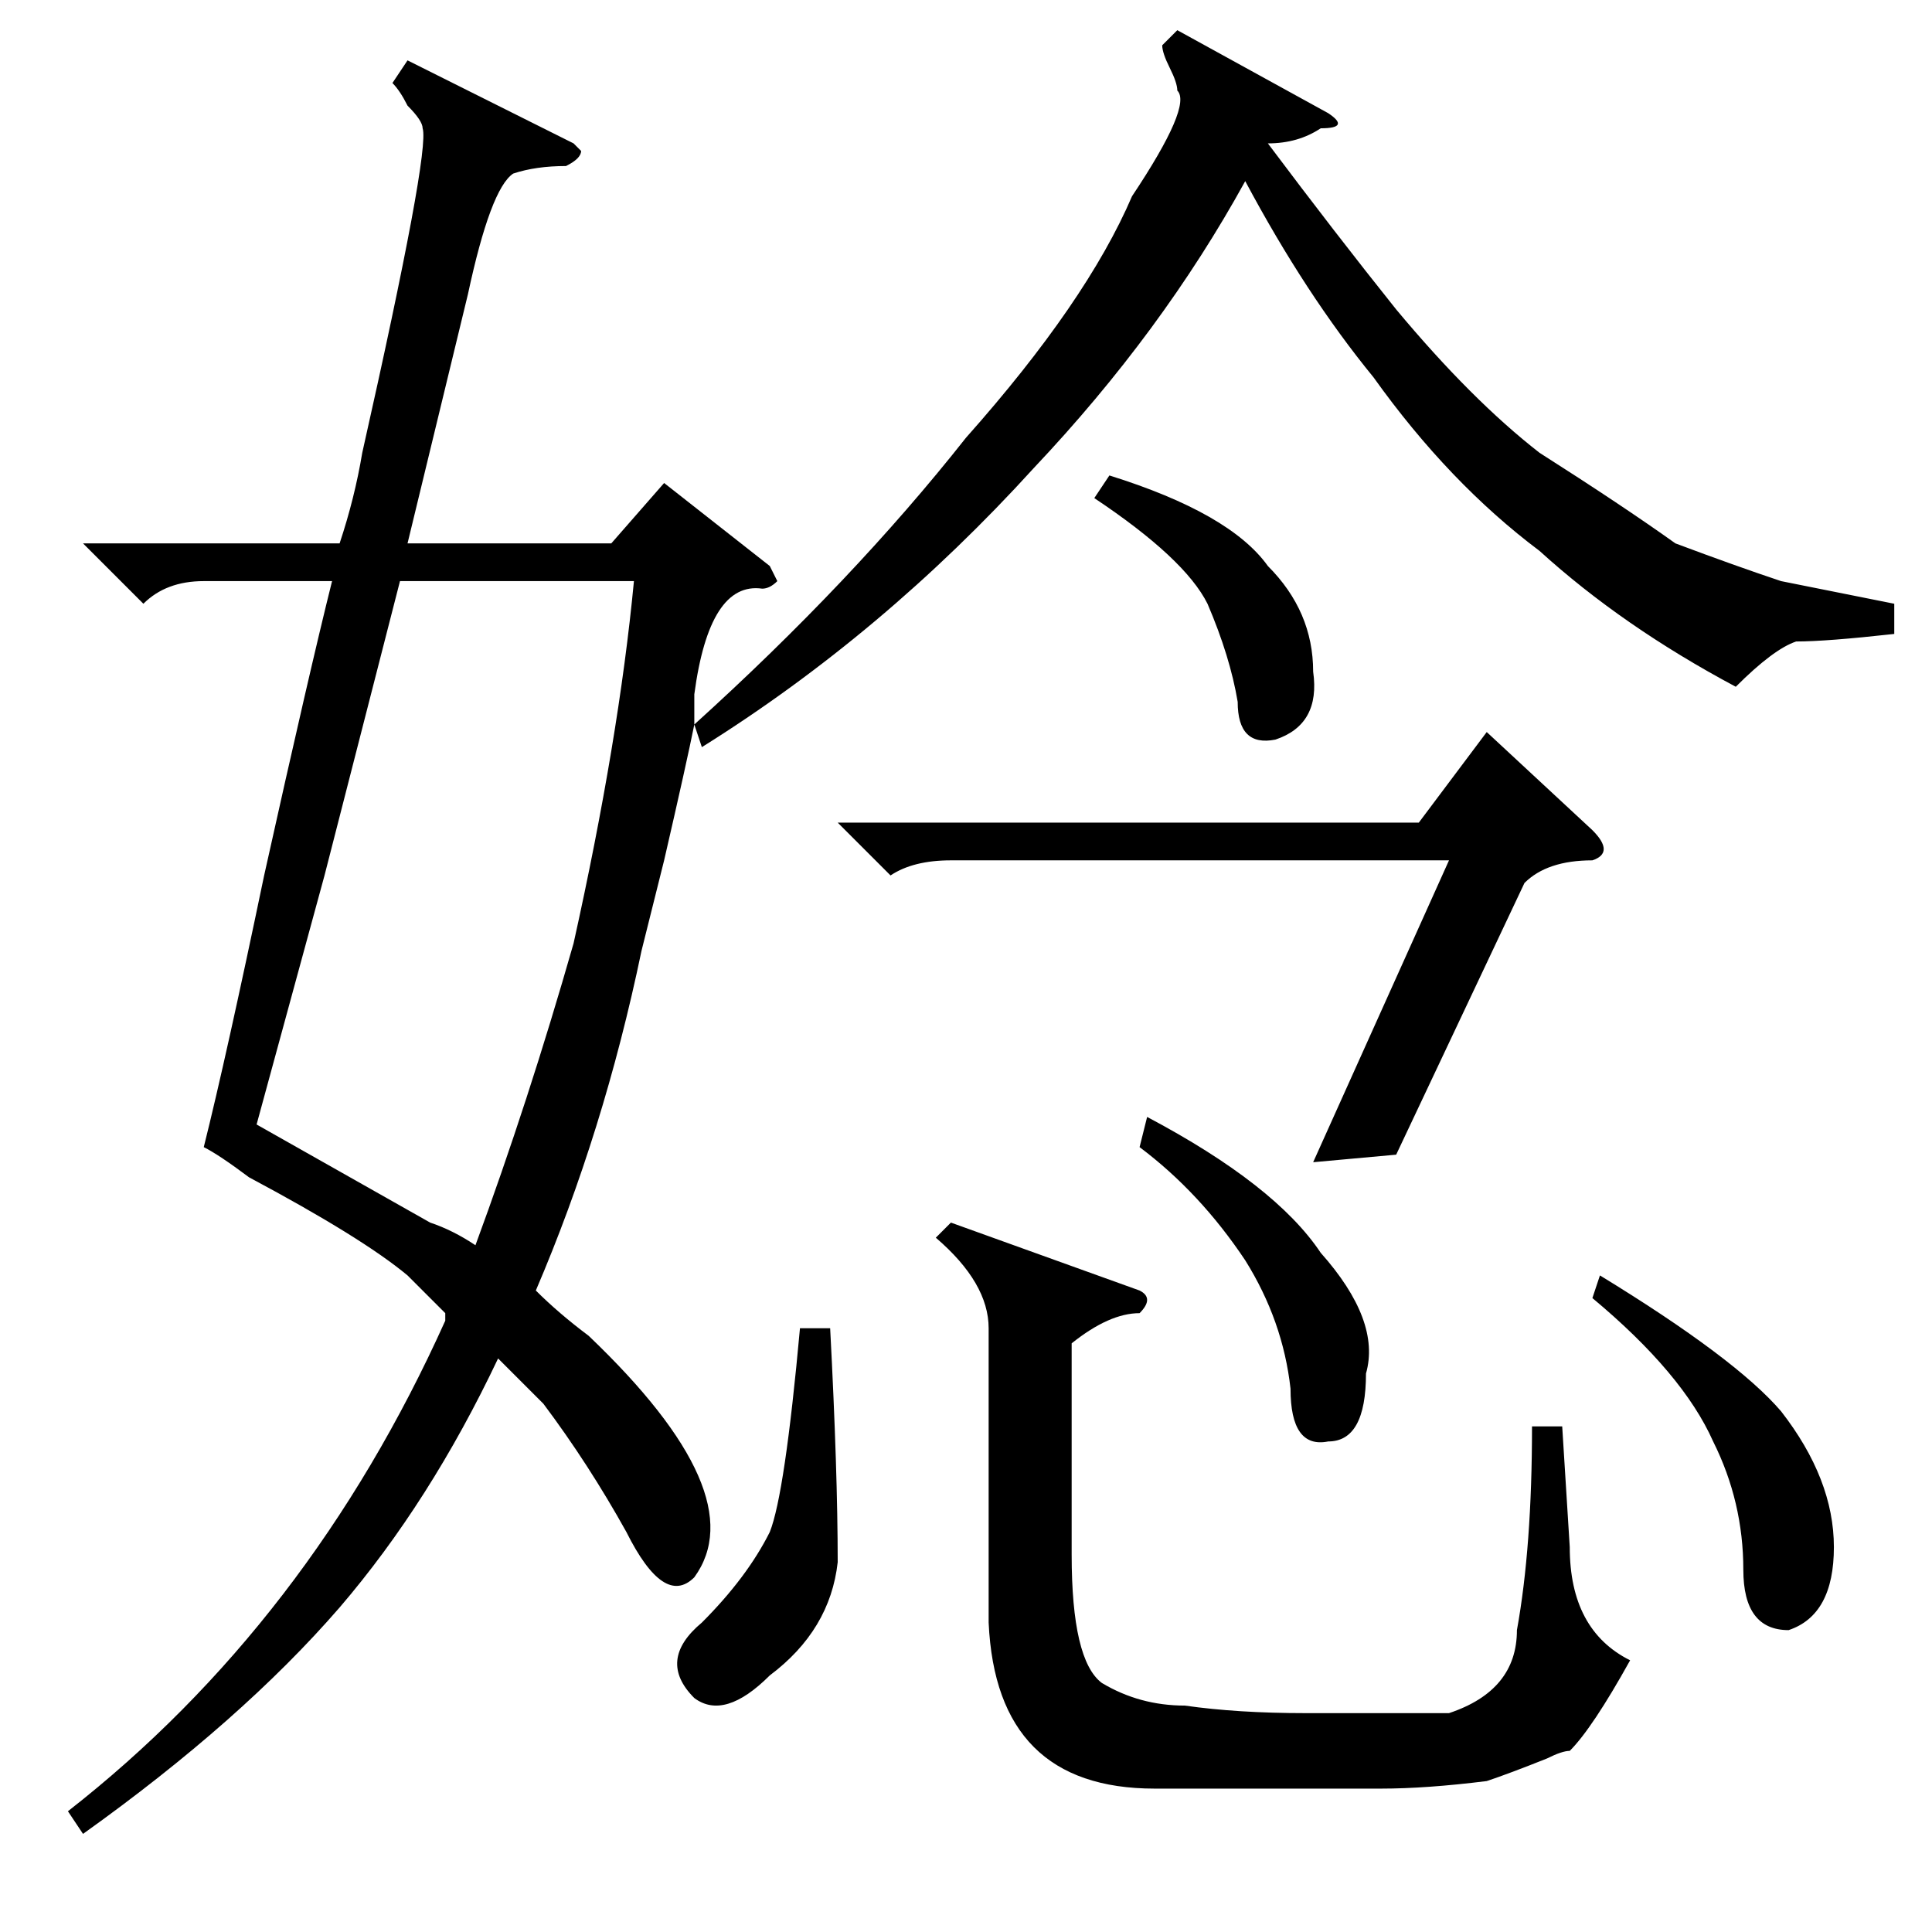 <?xml version="1.0" standalone="no"?>
<!DOCTYPE svg PUBLIC "-//W3C//DTD SVG 1.1//EN" "http://www.w3.org/Graphics/SVG/1.1/DTD/svg11.dtd" >
<svg xmlns="http://www.w3.org/2000/svg" xmlns:xlink="http://www.w3.org/1999/xlink" version="1.1" viewBox="0 -52 256 256">
  <g transform="matrix(1 0 0 -1 0 204)">
   <path fill="currentColor"
d="M101 178q-7 1 -9 -14v-4q21 19 36 38q16 18 22 32q8 12 6 14q0 1 -1 3t-1 3l2 2l20 -11q3 -2 -1 -2q-3 -2 -7 -2q9 -12 17 -22q10 -12 19 -19q11 -7 18 -12q8 -3 14 -5l15 -3v-4q-9 -1 -13 -1q-3 -1 -8 -6q-15 8 -26 18q-12 9 -22 23q-9 11 -17 26q-11 -20 -28 -38
q-20 -22 -44 -37l-1 3q-1 -5 -4 -18l-3 -12q-5 -24 -14 -45q3 -3 7 -6q22 -21 14 -32q-4 -4 -9 6q-5 9 -11 17l-6 6q-9 -19 -21 -33q-13 -15 -34 -30l-2 3q32 25 50 65v1l-3 3l-2 2q-6 5 -21 13q-4 3 -6 4q3 12 8 36q6 27 9 39h-17q-5 0 -8 -3l-8 8h34q2 6 3 12q9 40 8 43
q0 1 -2 3q-1 2 -2 3l2 3l22 -11l1 -1q0 -1 -2 -2q-4 0 -7 -1q-3 -2 -6 -16l-8 -33h27l7 8l14 -11l1 -2q-1 -1 -2 -1zM53 179l-10 -39l-9 -33l23 -13q3 -1 6 -3q7 19 13 40q6 27 8 48h-31zM142 78v-28q0 -14 4 -17q5 -3 11 -3q7 -1 16 -1h19q9 3 9 11q2 11 2 27h4l1 -16
q0 -11 8 -15q-5 -9 -8 -12q-1 0 -3 -1q-5 -2 -8 -3q-8 -1 -14 -1h-30q-21 0 -22 22v39q0 6 -7 12l2 2l25 -9q2 -1 0 -3q-4 0 -9 -4zM202 139l-17 -36l-11 -1l18 40h-66q-5 0 -8 -2l-7 7h77l9 12l14 -13q3 -3 0 -4q-6 0 -9 -3zM106 80h4q1 -19 1 -31q-1 -9 -9 -15
q-6 -6 -10 -3q-5 5 1 10q6 6 9 12q2 5 4 27zM211 84l1 3q18 -11 24 -18q7 -9 7 -18t-6 -11q-6 0 -6 8q0 9 -4 17q-4 9 -16 19zM151 104l1 4q17 -9 23 -18q8 -9 6 -16q0 -9 -5 -9q-5 -1 -5 7q-1 9 -6 17q-6 9 -14 15zM145 190l2 3q16 -5 21 -12q6 -6 6 -14q1 -7 -5 -9
q-5 -1 -5 5q-1 6 -4 13q-3 6 -15 14z" />
  </g>

</svg>

